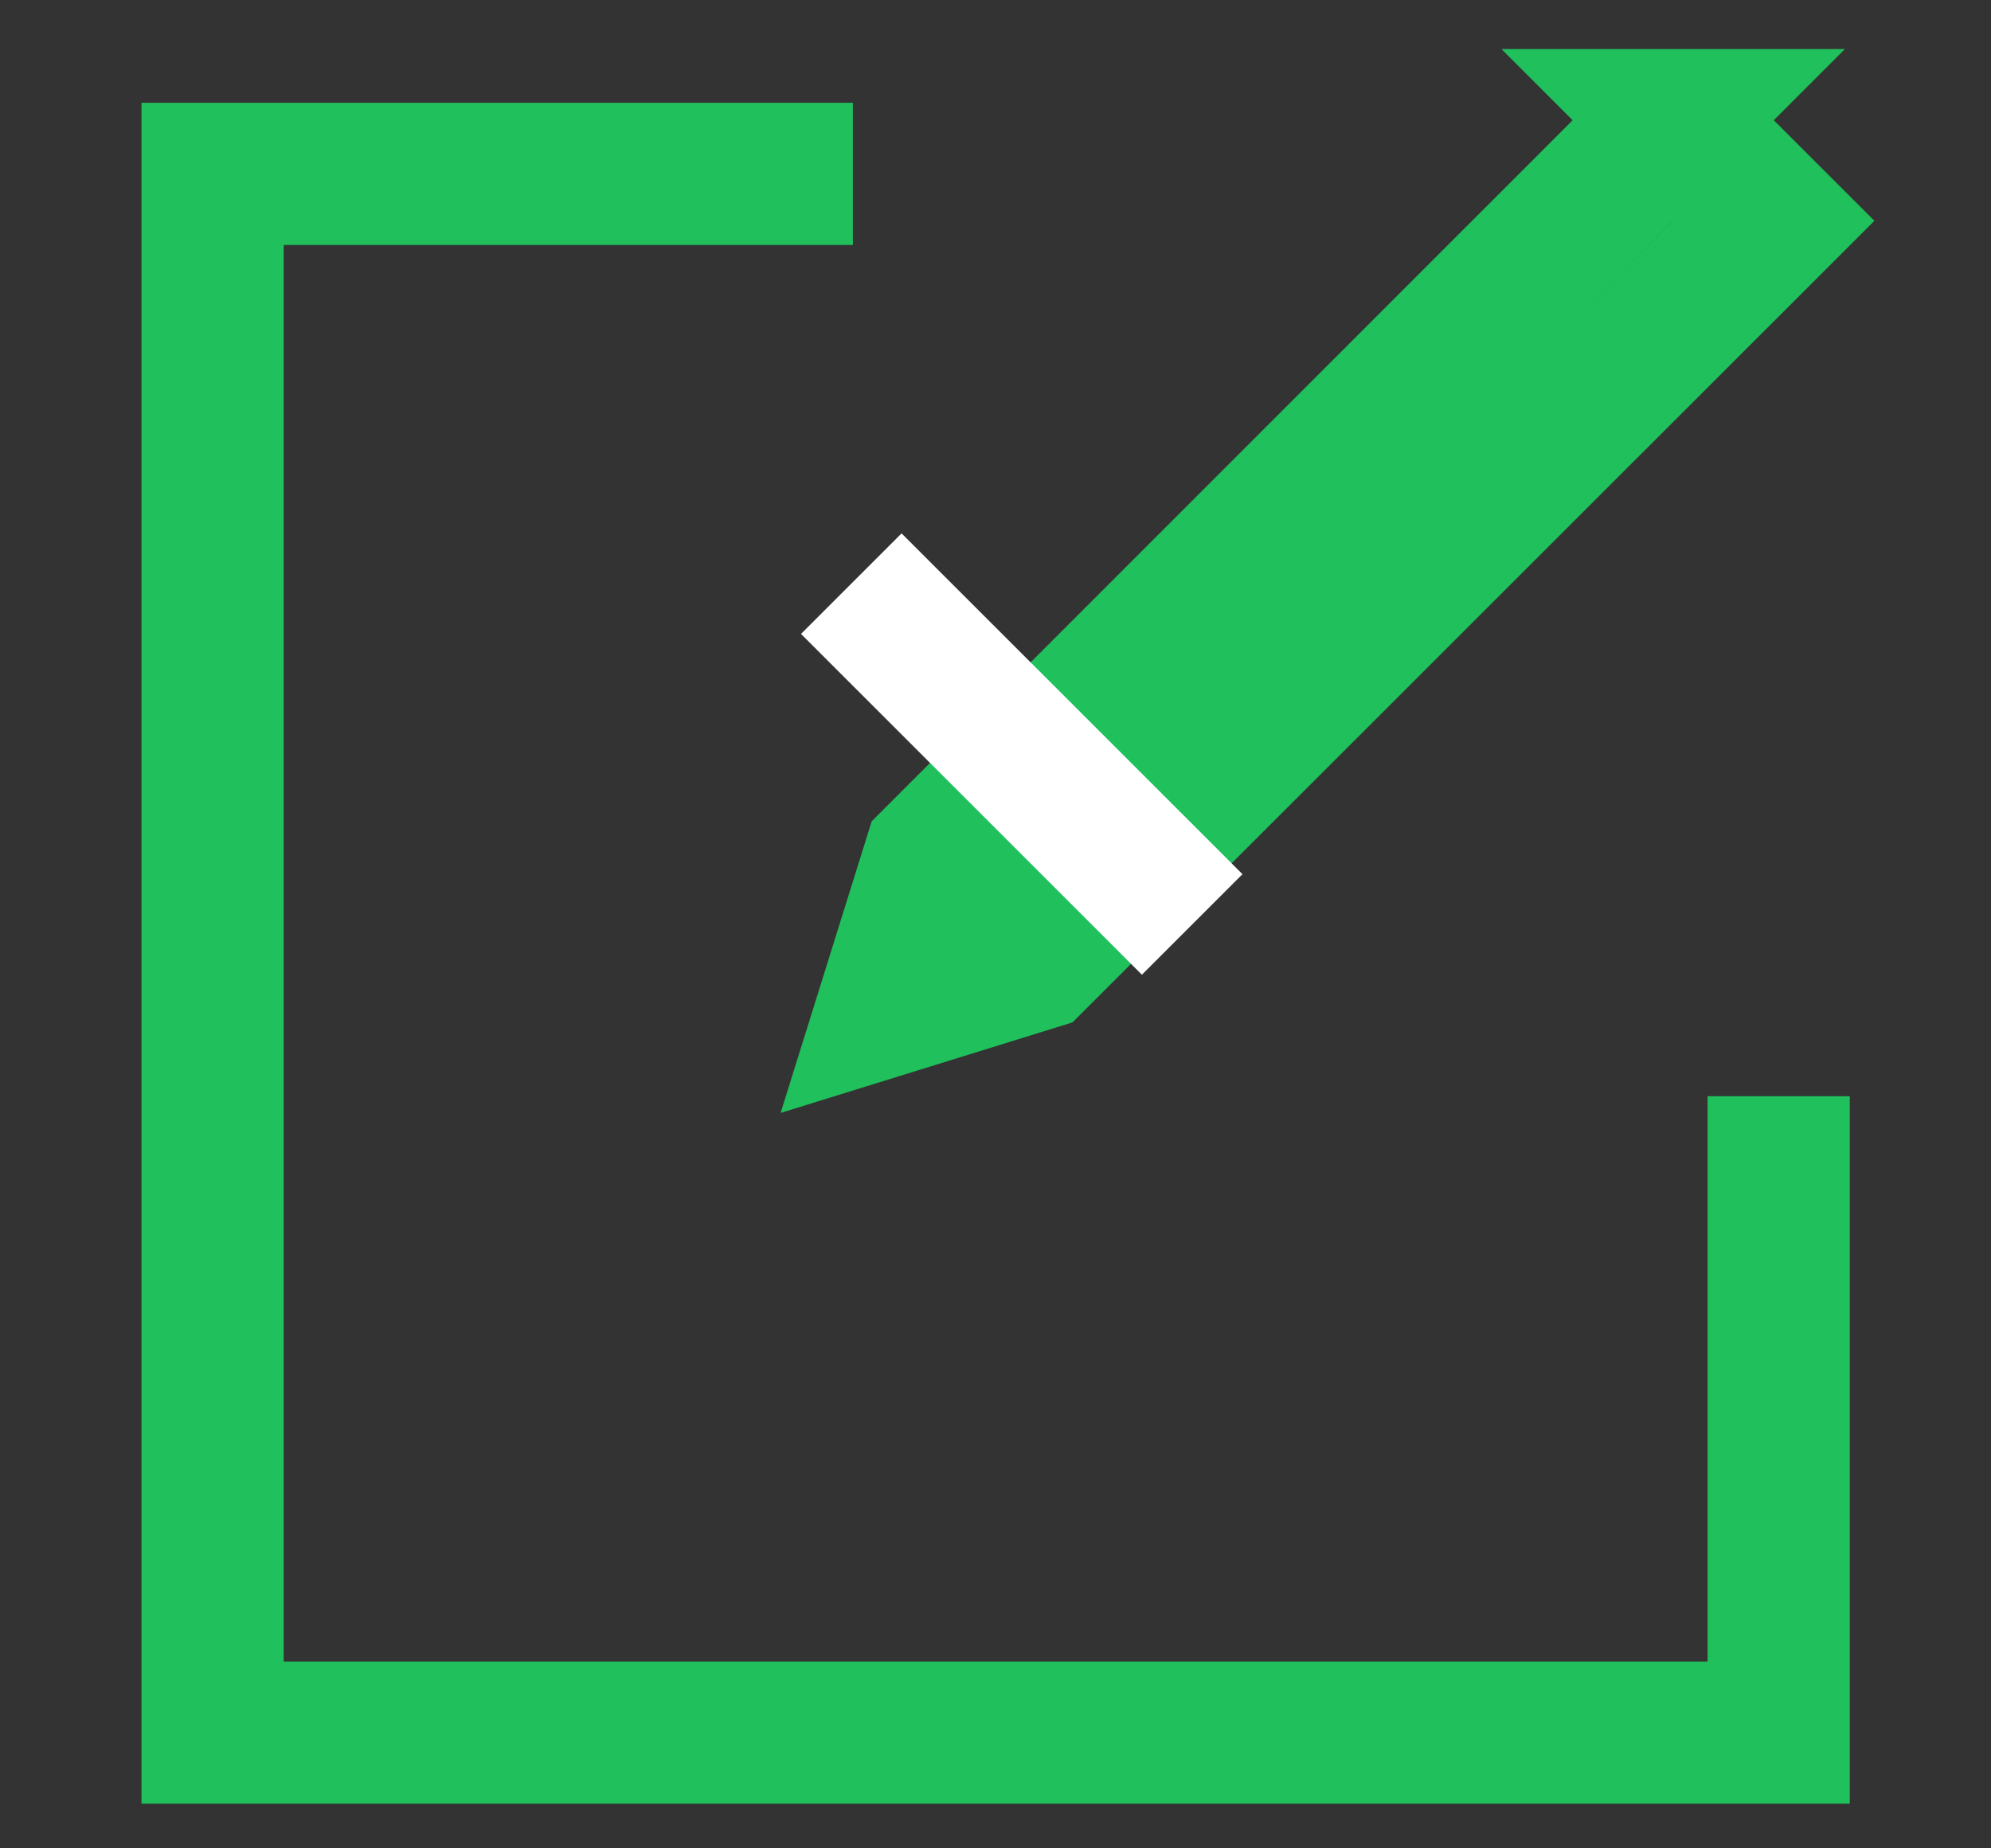 <svg xmlns="http://www.w3.org/2000/svg" width="14" height="13" viewBox="0 0 14 13">
    <rect x="0" y="0" width="14" height="13" fill="#333333" stroke="none"/>
    <g fill="none" fill-rule="evenodd">
        <path stroke="#20C05C" d="M11.766.845L6.57 6.043 6.25 7.068l1.025-.318 5.198-5.197-.708-.708z"/>
        <path stroke="#FFF" d="M5.986 4.105l2.397 2.397"/>
        <path stroke="#20C05C" d="M5.997 1.223H1.495v10.963h11.012V7.71"/>
    </g>
</svg>
